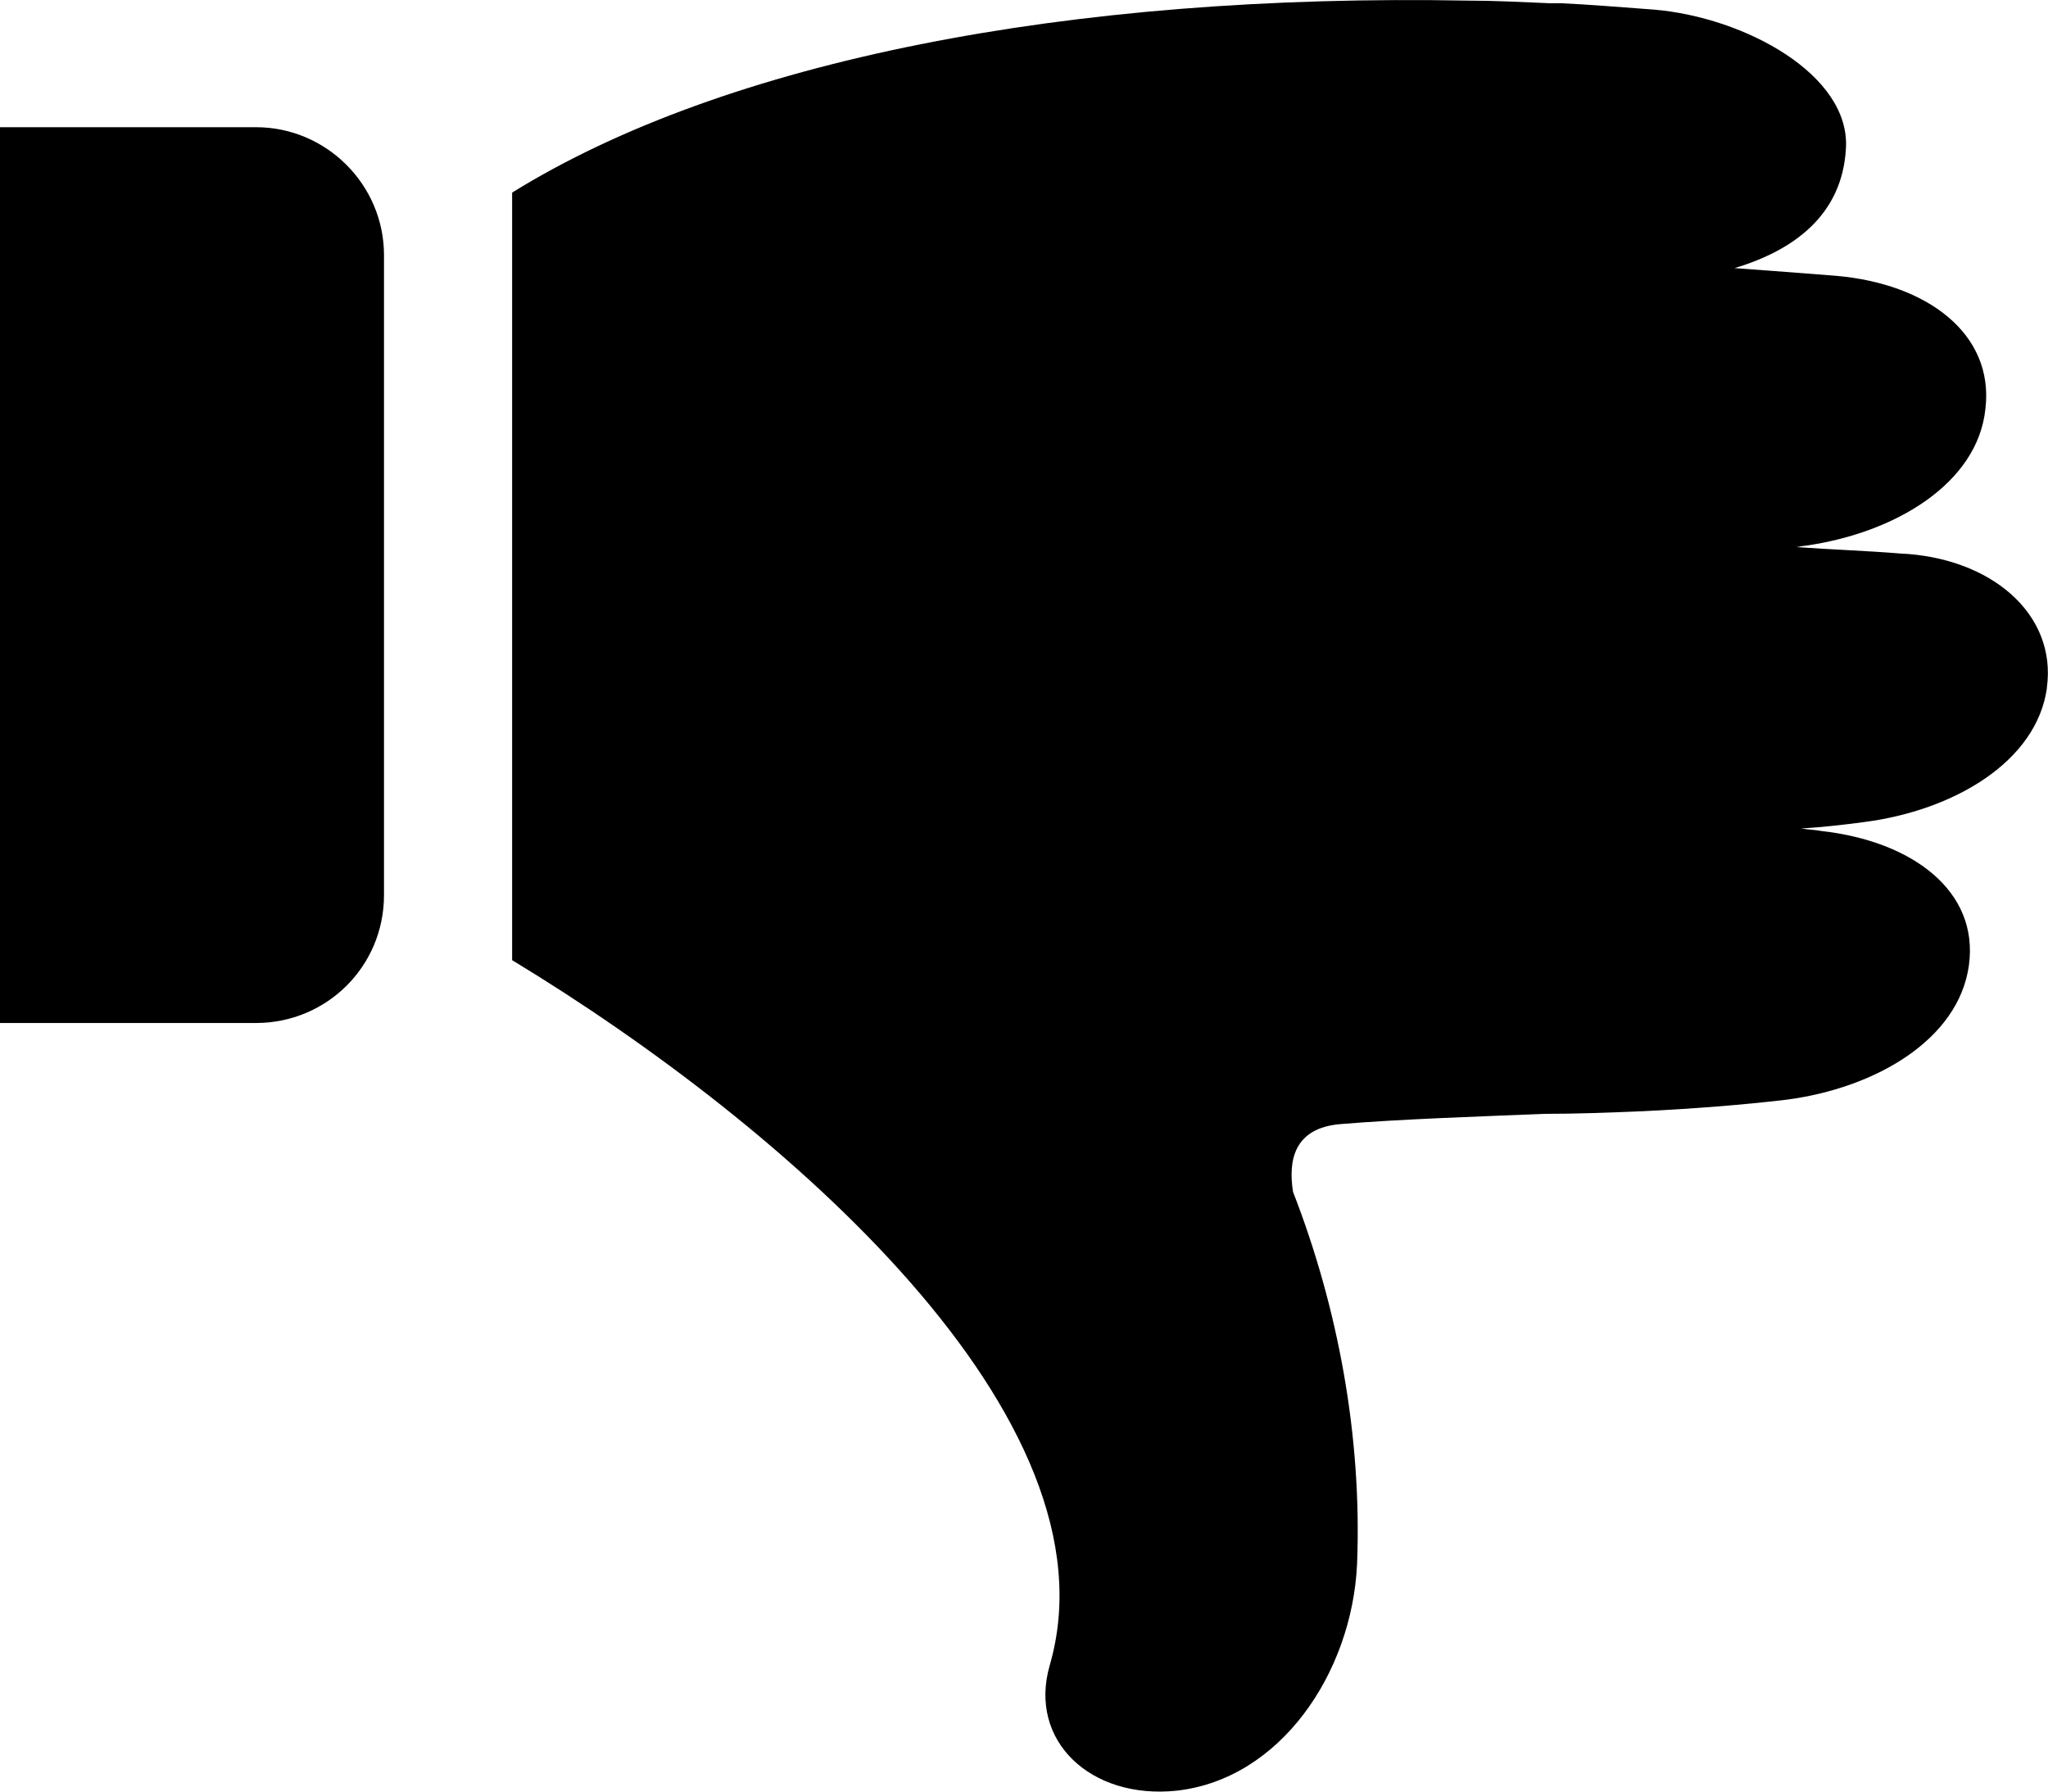 <svg width="16" height="14" viewBox="0 0 16 14" xmlns="http://www.w3.org/2000/svg">
  <path d="M15.992 5.374c-.08.58-.73.96-1.43 1.05-.15.02-.32.04-.49.05.06.01.11.01.16.02.71.08 1.23.47 1.15 1.05-.08.58-.73.96-1.43 1.05-.34.04-.72.07-1.13.09h-.01c-.24.01-.49.02-.75.02-.48.02-1.11.04-1.59.08-.36.03-.41.28-.37.53.35.9.54 1.91.5 2.91-.04.85-.6 1.679-1.41 1.769-.671.07-1.161-.39-.991-.98.56-1.93-2.07-4.22-4.2-5.51V1.505c1.66-1.03 4.35-1.56 7.48-1.5.19 0 .39.01.62.02h.09c.22.01.46.03.73.05.71.06 1.54.51 1.5 1.09-.03.51-.4.79-.87.93.27.02.54.04.79.06.71.06 1.24.45 1.17 1.04-.06.58-.7.97-1.41 1.07-.02 0-.05.01-.07.01.29.02.57.03.81.05.71.03 1.23.47 1.15 1.05zM2 7.994H0v-7h2c.55 0 1 .45 1 1v5c0 .56-.45 1-1 1z" fill-rule="nonzero"/>
</svg>
